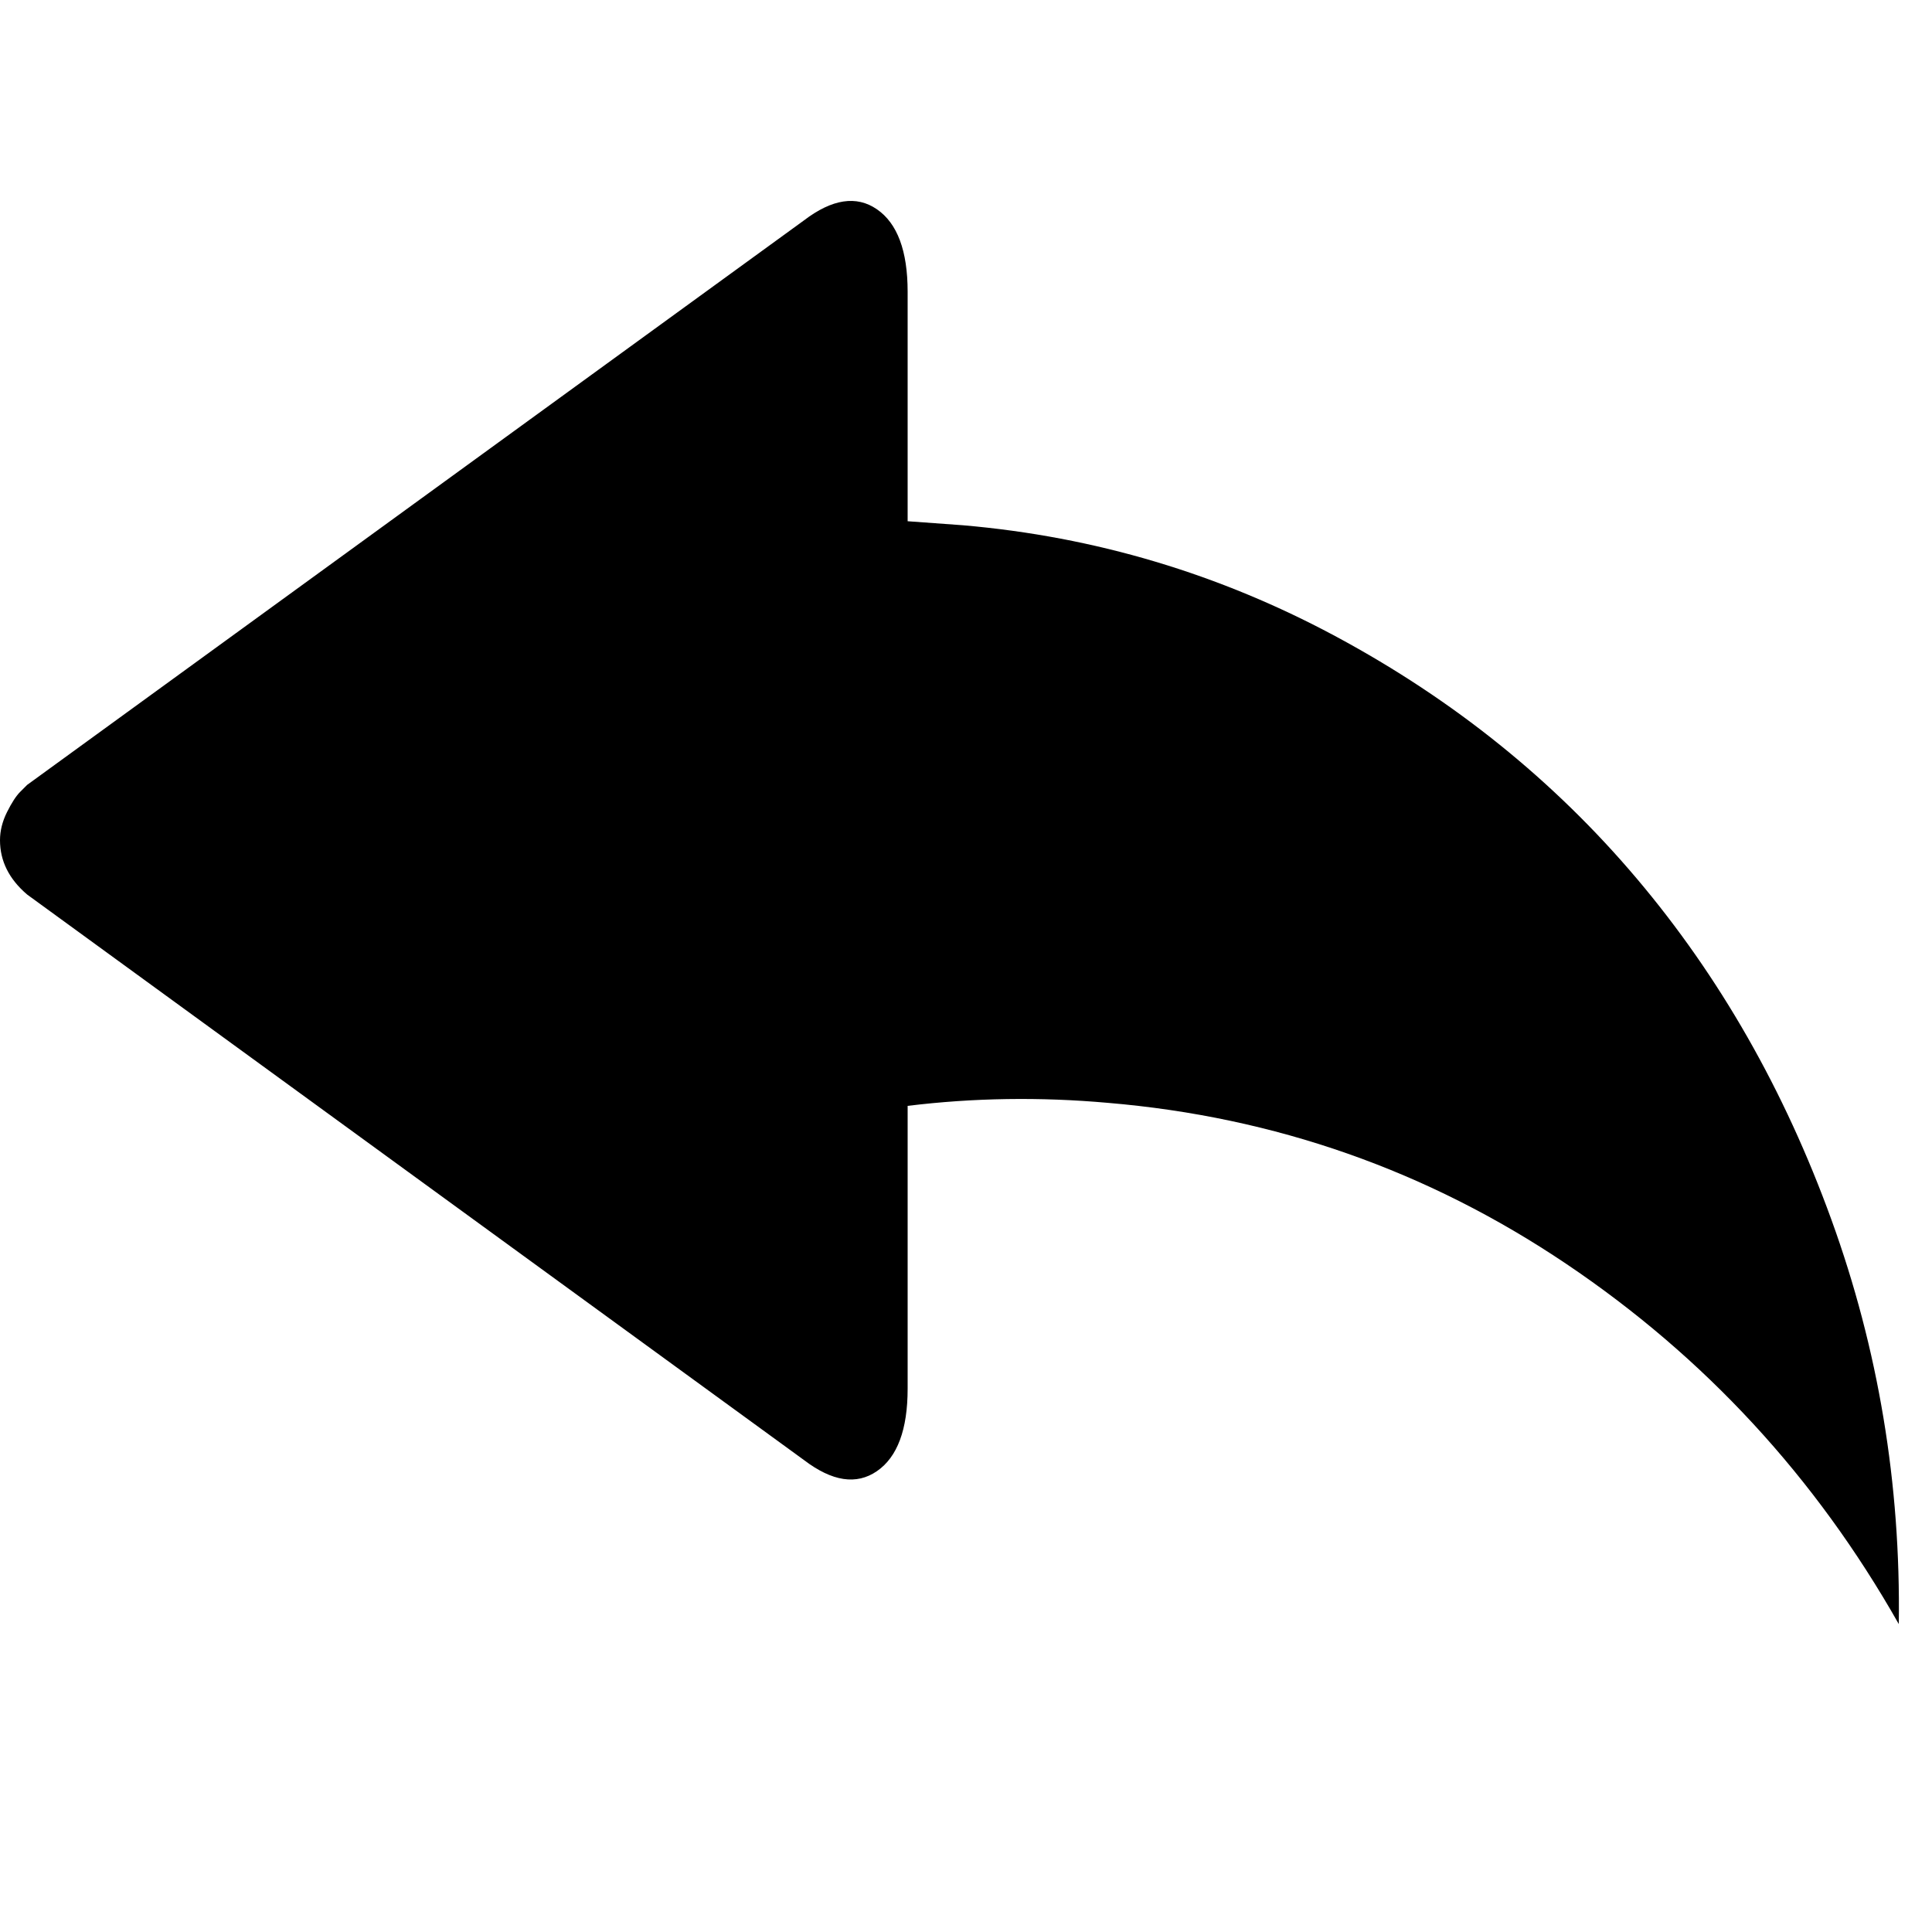 <svg width="64" height="64" viewBox="0 0 1920 1920" xmlns="http://www.w3.org/2000/svg"><path d="M0 835q0-14 7-28t13-20l7-7 772-561q42-32 72.5-11t30.5 82v228l55 4q197 17 371.5 111t298 240 193.5 339 67 402q-124-219-330.5-358T1101 1096q-101-9-199 3v281q0 61-30.5 82t-72.5-11L27 889Q0 866 0 835z"/></svg>
